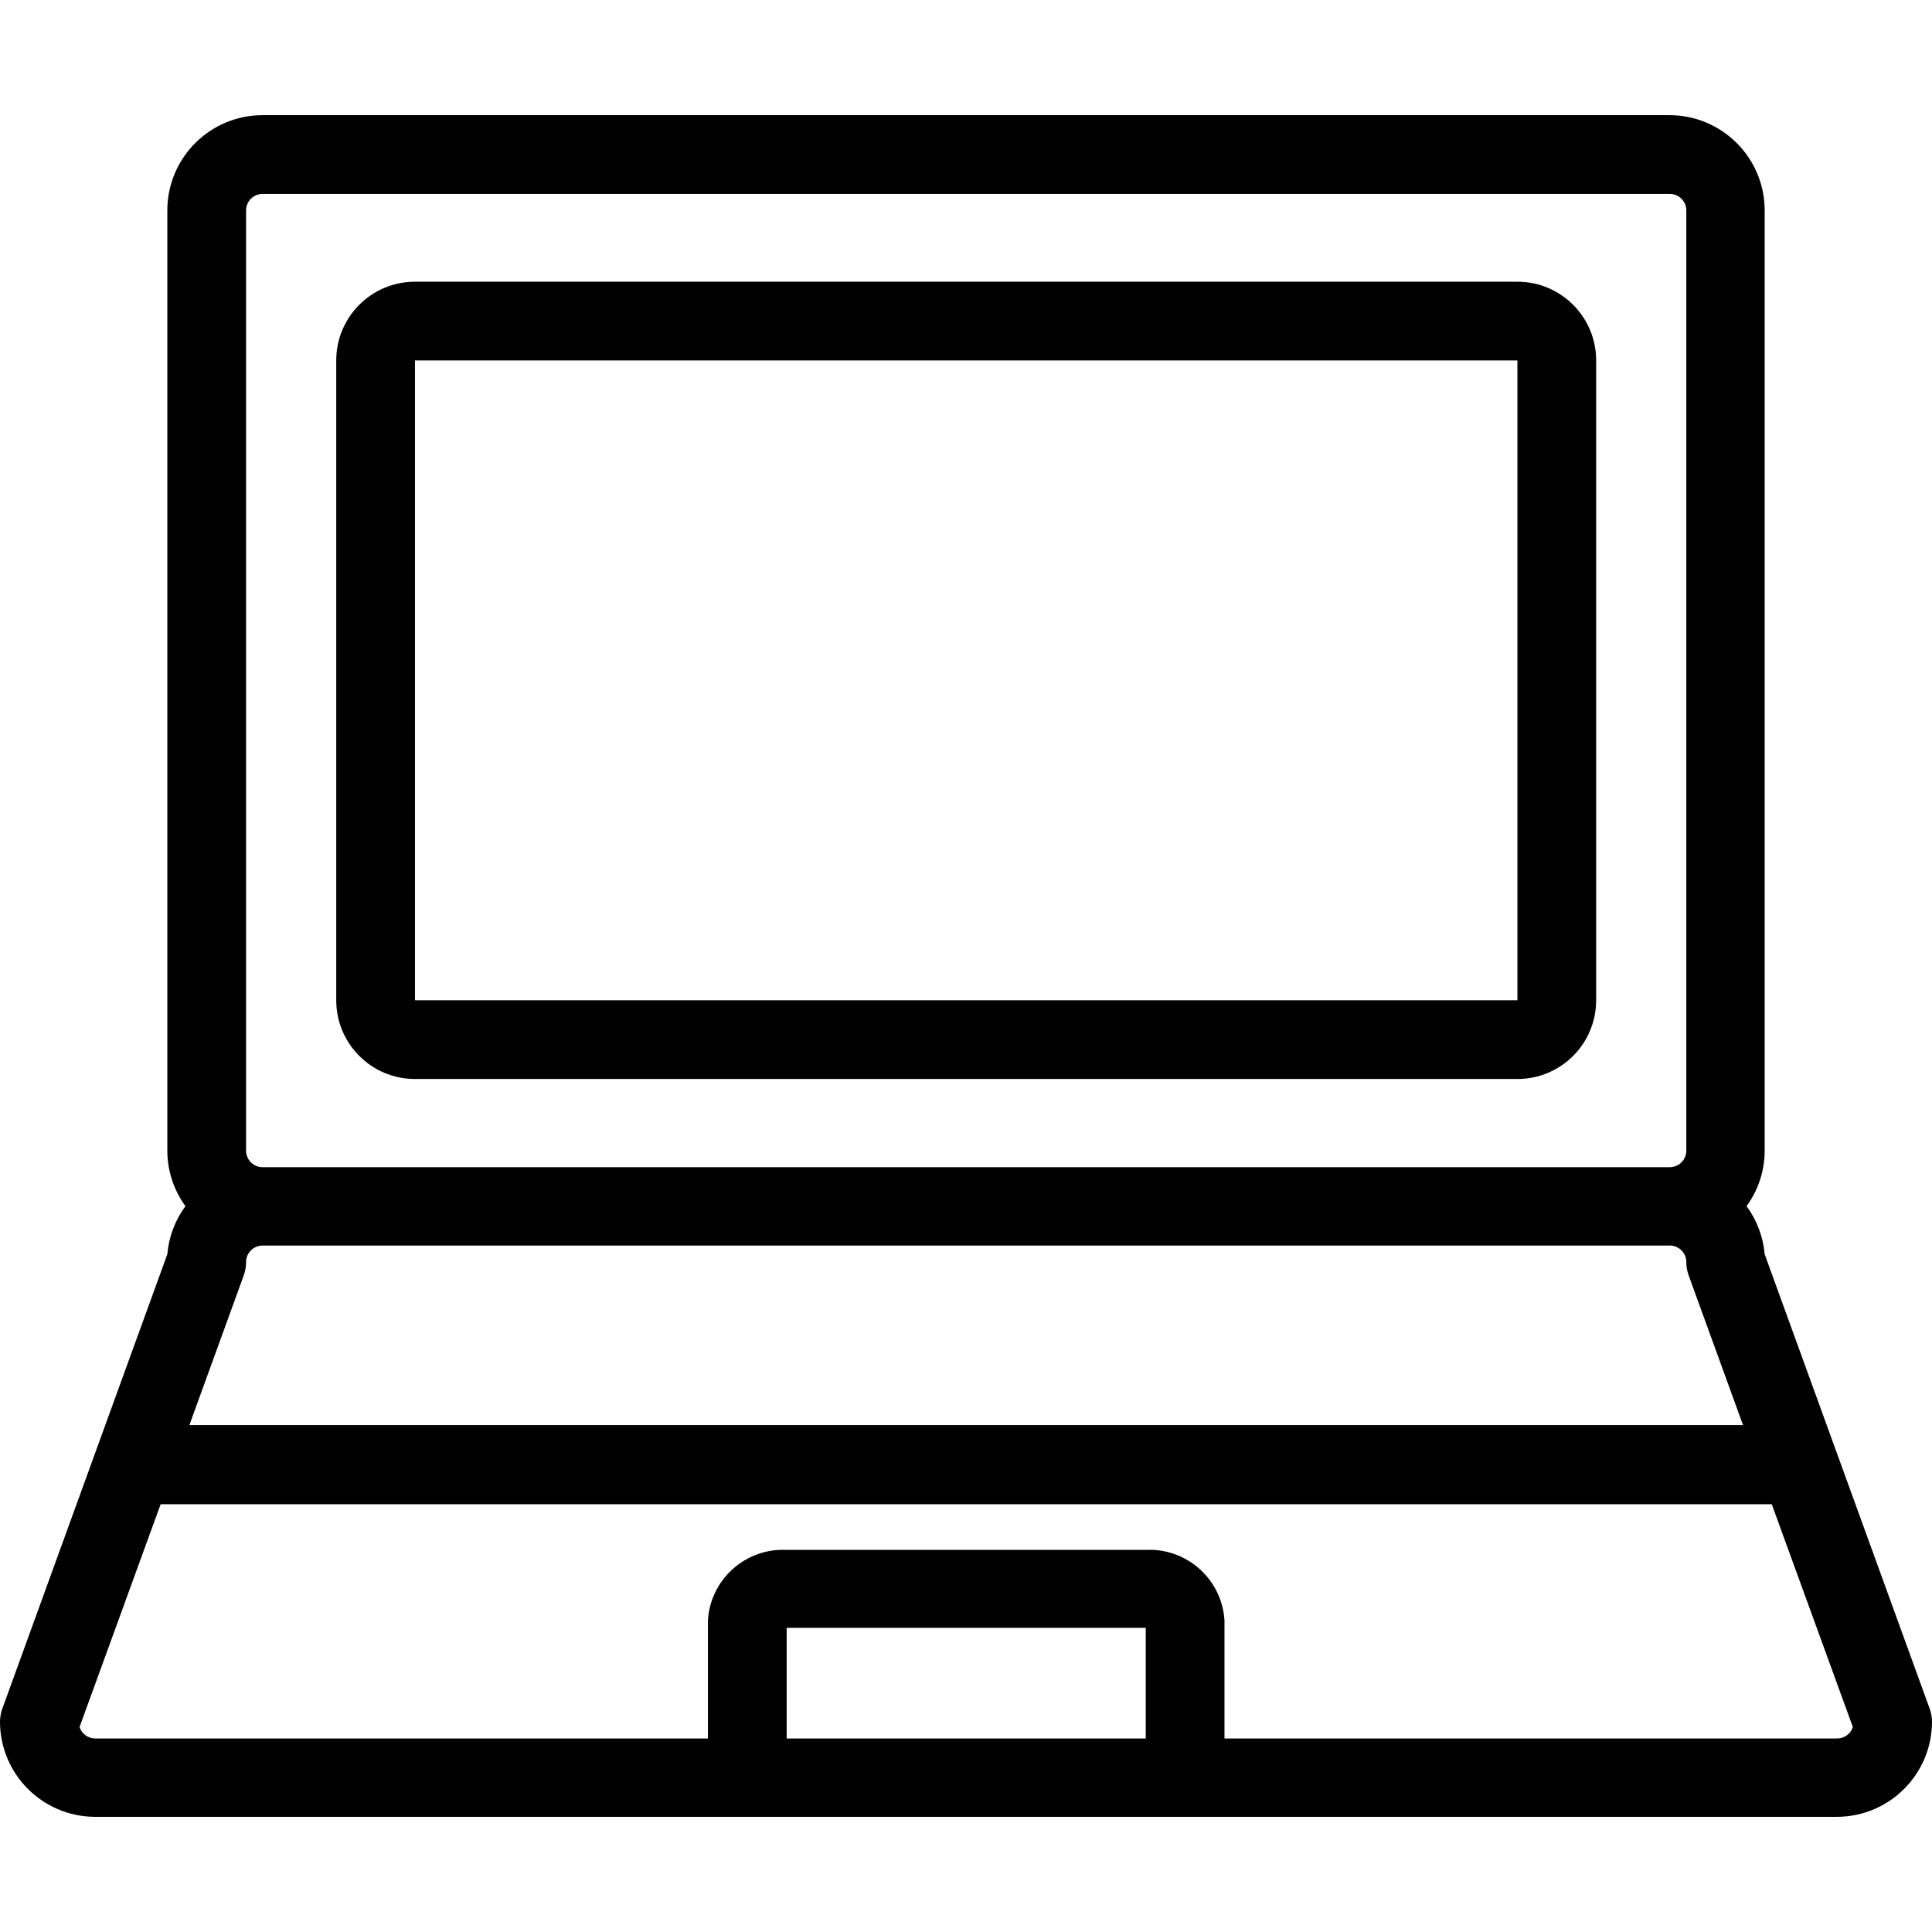 <?xml version="1.0" encoding="iso-8859-1"?>
<!-- Generator: Adobe Illustrator 19.0.0, SVG Export Plug-In . SVG Version: 6.00 Build 0)  -->
<svg version="1.1" id="Capa_1" xmlns="http://www.w3.org/2000/svg" xmlns:xlink="http://www.w3.org/1999/xlink" x="0px" y="0px"
	 viewBox="0 0 392.56 392.56" style="enable-background:new 0 0 392.56 392.56;" xml:space="preserve">
<g>
	<g>
		<path d="M392.08,347.16l-33.52-92.32c-0.307-3.53-1.58-6.907-3.68-9.76c2.392-3.275,3.681-7.225,3.68-11.28V42.68
			c-0.044-10.661-8.699-19.28-19.36-19.28H53.36c-10.661,0-19.316,8.619-19.36,19.28V233.8c0.005,4.054,1.293,8.003,3.68,11.28
			c-2.104,2.851-3.377,6.229-3.68,9.76L0.48,347.16c-0.317,0.872-0.479,1.792-0.48,2.72c0.044,10.63,8.65,19.236,19.28,19.28h354
			c10.63-0.044,19.236-8.65,19.28-19.28C392.559,348.952,392.397,348.032,392.08,347.16z M50,42.68
			c0.043-1.824,1.535-3.281,3.36-3.28h285.92c1.825,0,3.317,1.456,3.36,3.28V233.8c0,1.856-1.504,3.36-3.36,3.36H53.36
			c-1.856,0-3.36-1.504-3.36-3.36V42.68z M49.52,259.16c0.316-0.872,0.479-1.792,0.48-2.72c0-1.856,1.504-3.36,3.36-3.36h285.92
			c1.856,0,3.36,1.504,3.36,3.36c0.001,0.928,0.164,1.848,0.48,2.72l11.04,30.4H38.48L49.52,259.16z M232.8,353.24h-72.96v-22.48
			h72.96V353.24z M373.28,353.24H248.8v-24c-0.515-8.348-7.646-14.73-16-14.32h-72.96c-8.354-0.41-15.485,5.972-16,14.32v24H19.36
			c-1.457,0.002-2.749-0.935-3.2-2.32l16.48-45.28H360l16.48,45.28C376.029,352.305,374.737,353.242,373.28,353.24z"/>
	</g>
</g>
<g>
	<g>
		<path d="M308.32,57.24h-224c-8.837,0-16,7.163-16,16v130c0,8.837,7.163,16,16,16h224c8.837,0,16-7.163,16-16v-130
			C324.32,64.403,317.157,57.24,308.32,57.24z M308.32,203.24h-224v-130h224V203.24z"/>
	</g>
</g>
<g>
</g>
<g>
</g>
<g>
</g>
<g>
</g>
<g>
</g>
<g>
</g>
<g>
</g>
<g>
</g>
<g>
</g>
<g>
</g>
<g>
</g>
<g>
</g>
<g>
</g>
<g>
</g>
<g>
</g>
</svg>
